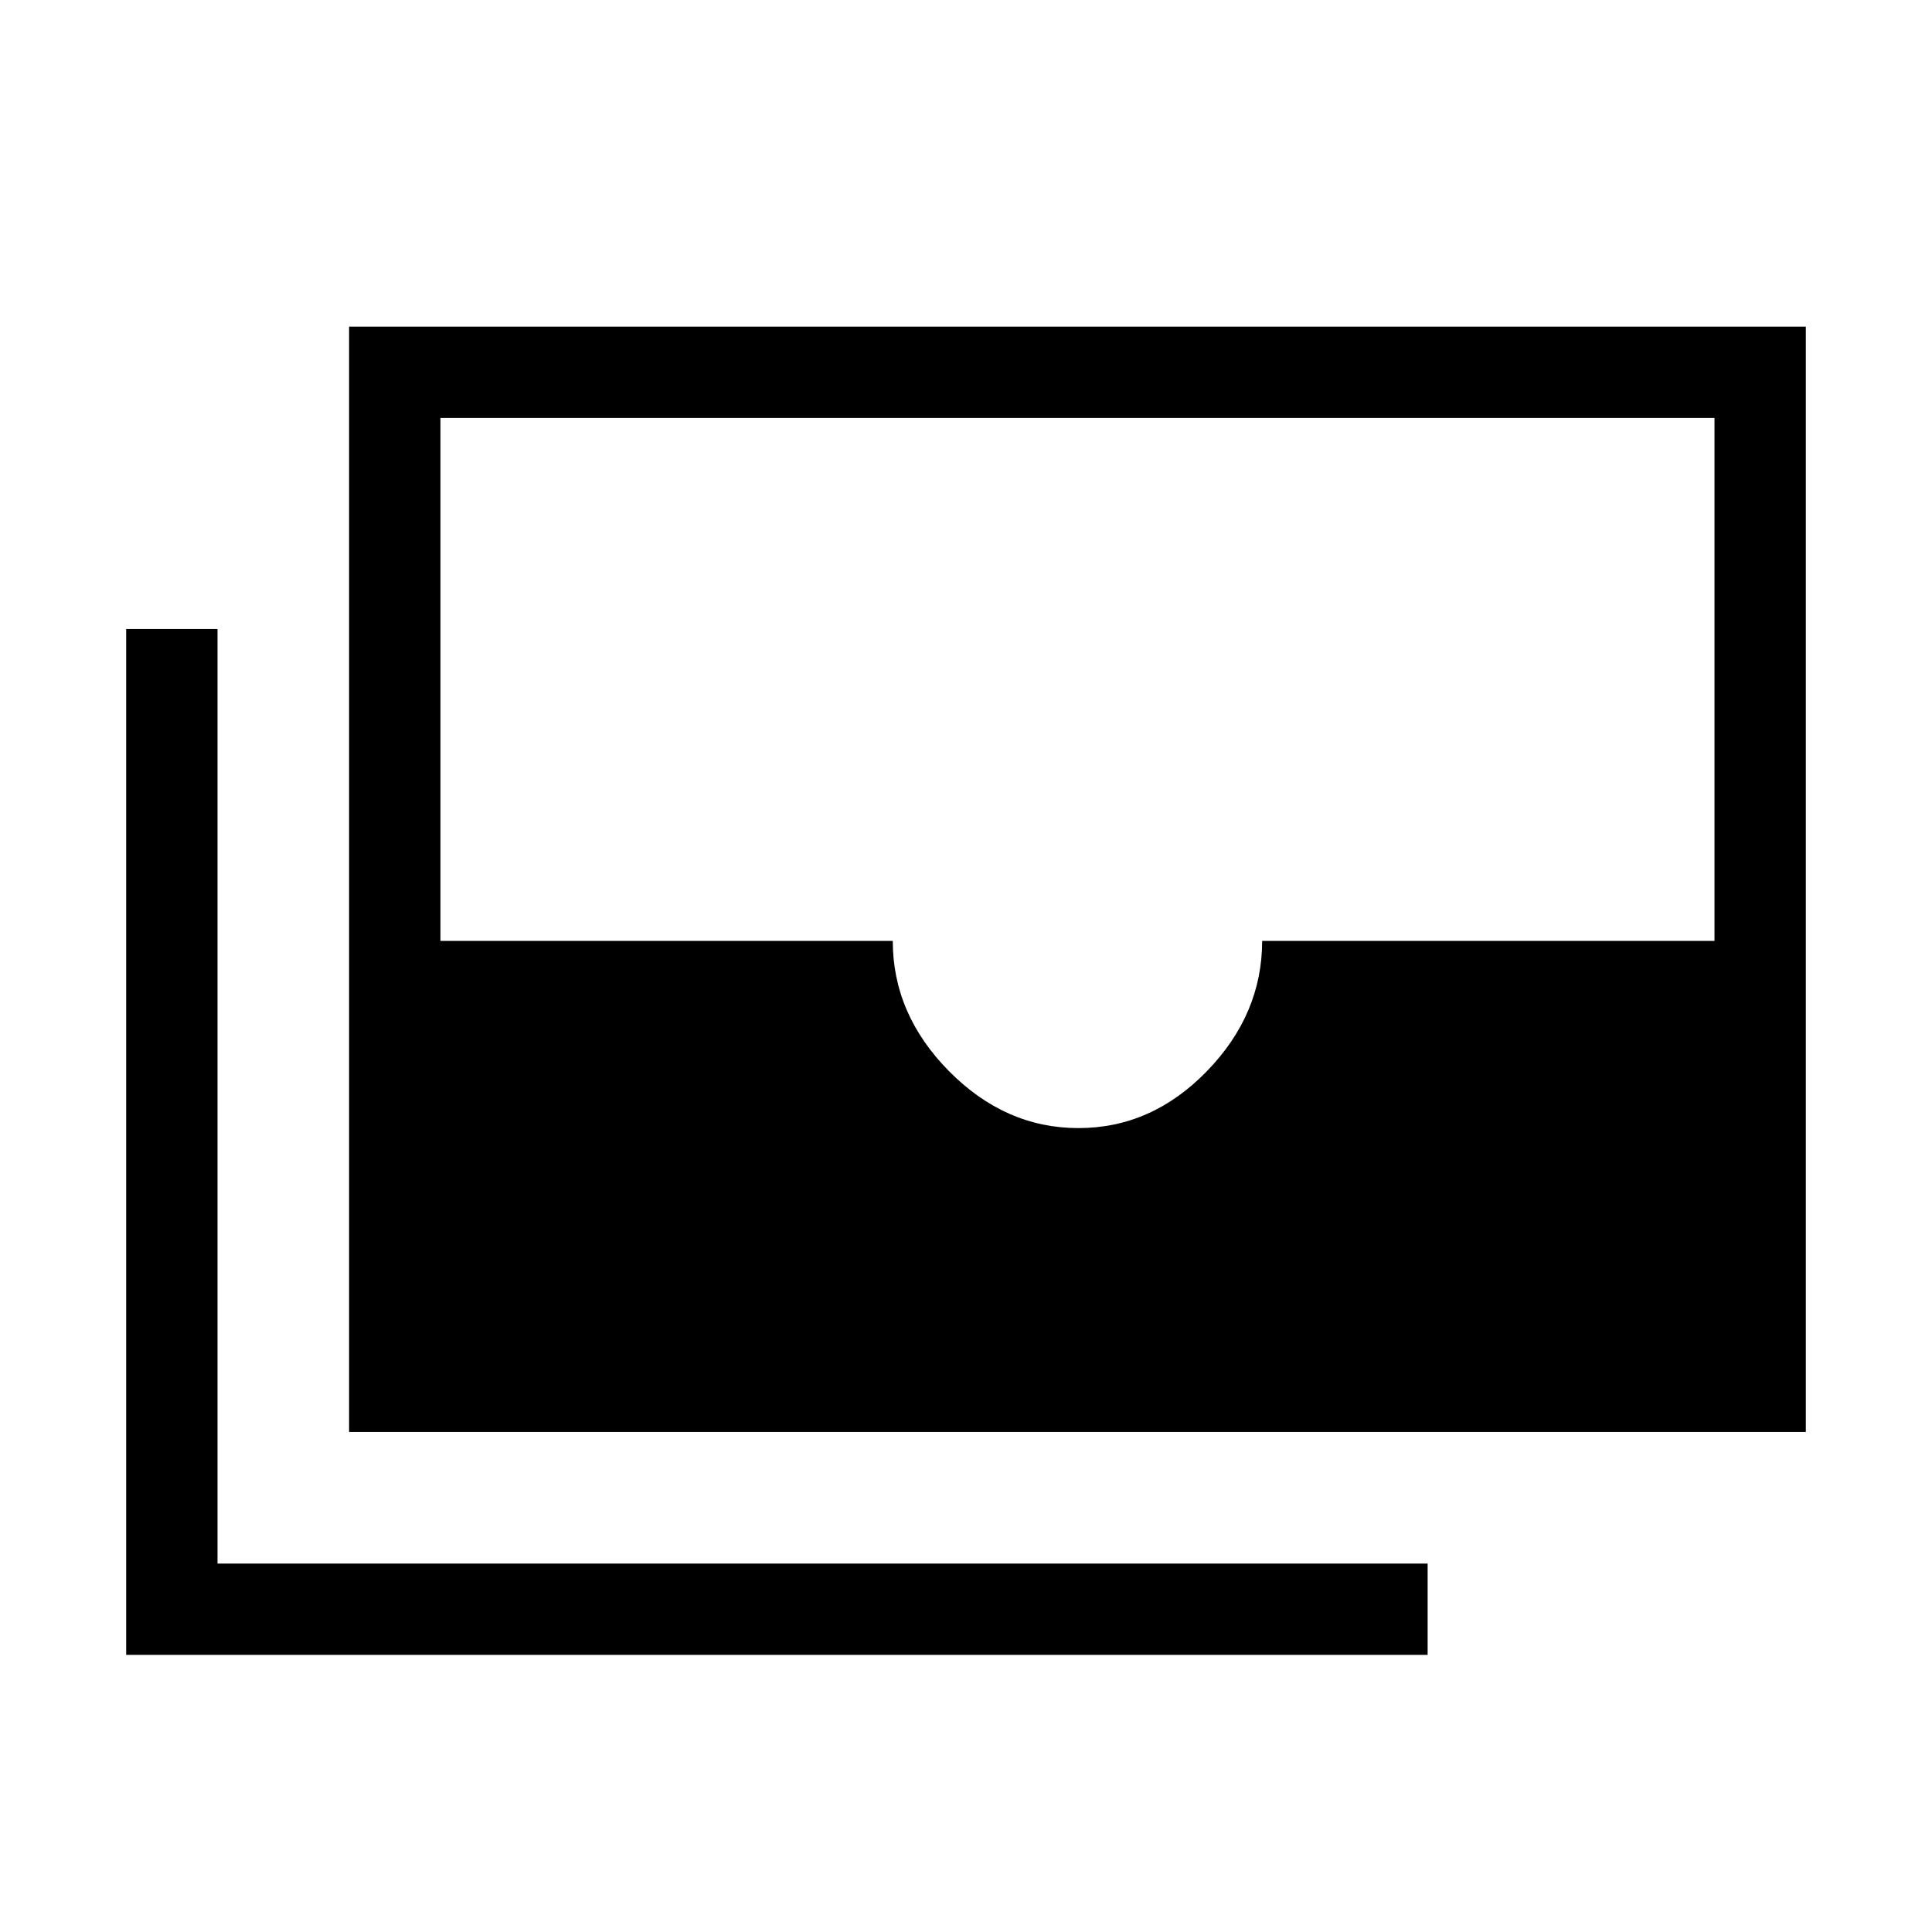 <svg xmlns="http://www.w3.org/2000/svg" height="48" viewBox="0 -960 960 960" width="48"><path d="M173.463-248.462v-549.227h723.842v549.227H173.463ZM535.884-399.46q36.346 0 63.808-28.269 27.461-28.27 27.461-64.731h224.769v-259.846H218.847v259.846h224.768q0 36.461 27.962 64.731 27.961 28.269 64.307 28.269Zm173.498 261.766H62.695v-509.767h45.383v464.384h601.304v45.383Z"/></svg>